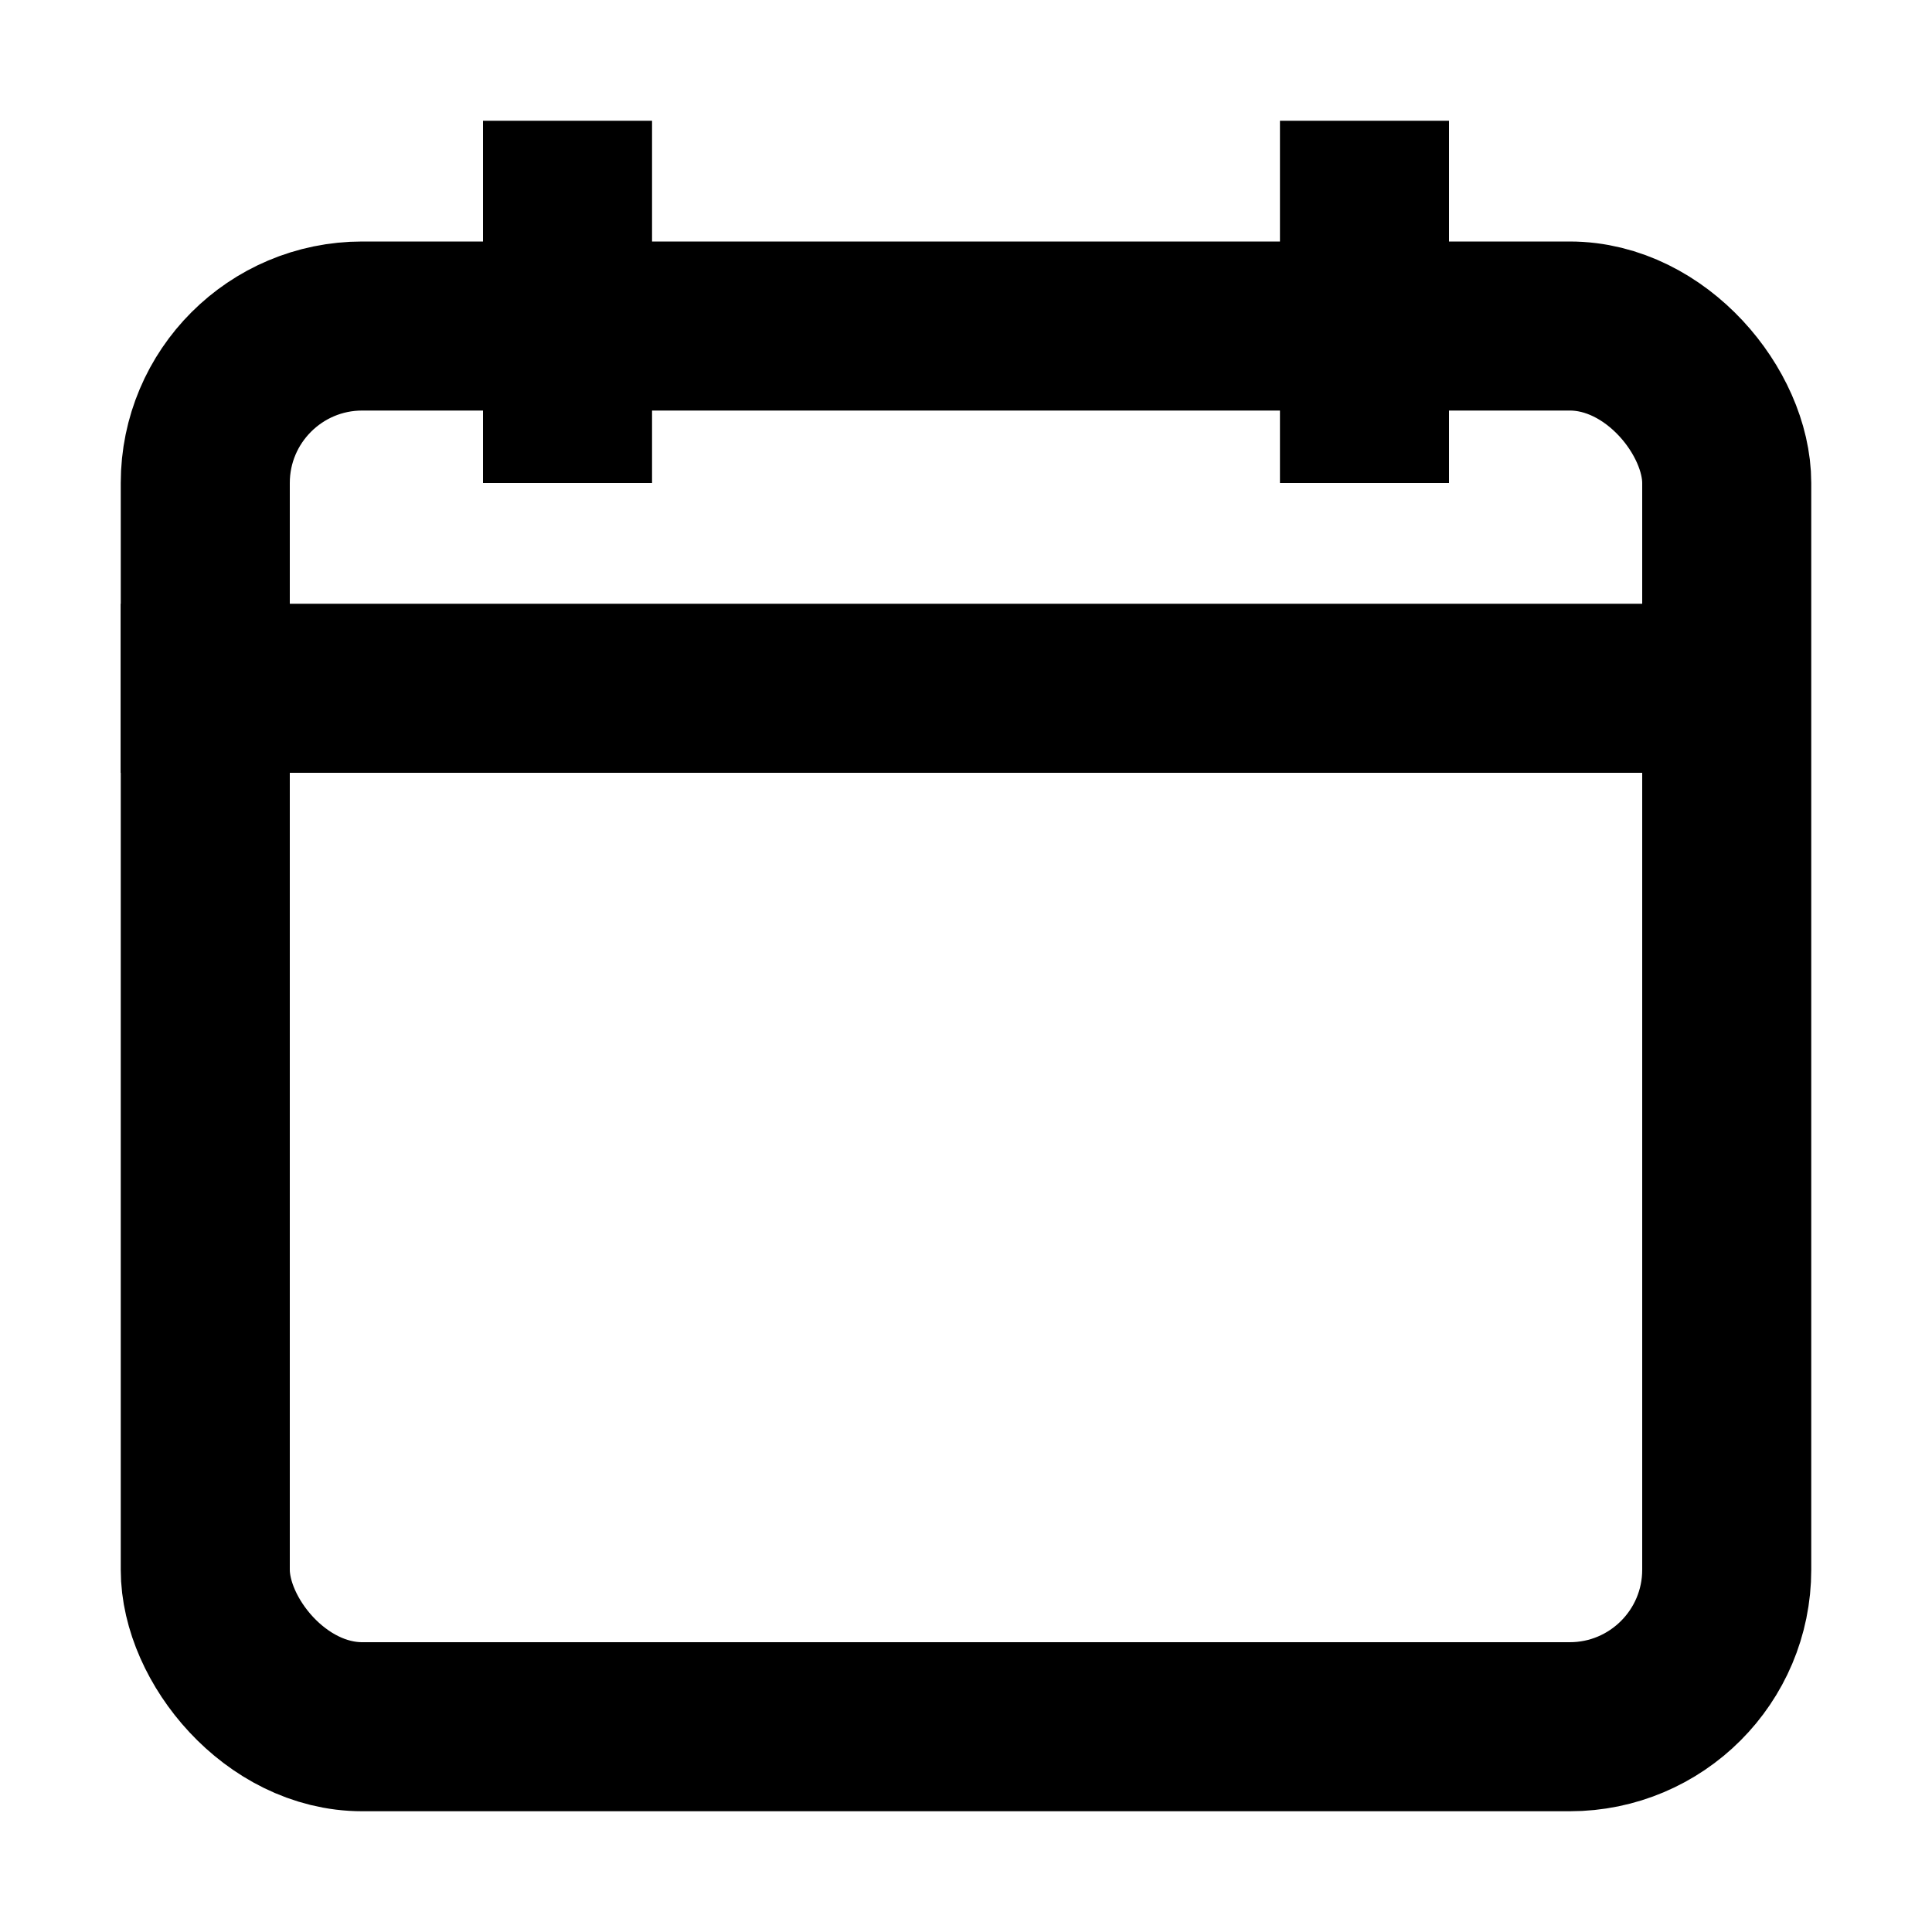 <svg width="16" height="16" viewBox="0 0 16 16" fill="none" xmlns="http://www.w3.org/2000/svg">
<rect x="1.7" y="2.7" width="12.6" height="11.6" rx="1.3" stroke="#000000" stroke-width="1.4"/>
<rect x="4" y="1" width="1.4" height="3" fill="#000000"/>
<rect x="10.6" y="1" width="1.4" height="3" fill="#000000"/>
<rect x="1" y="5" width="13" height="1.4" fill="#000000"/>
</svg>
